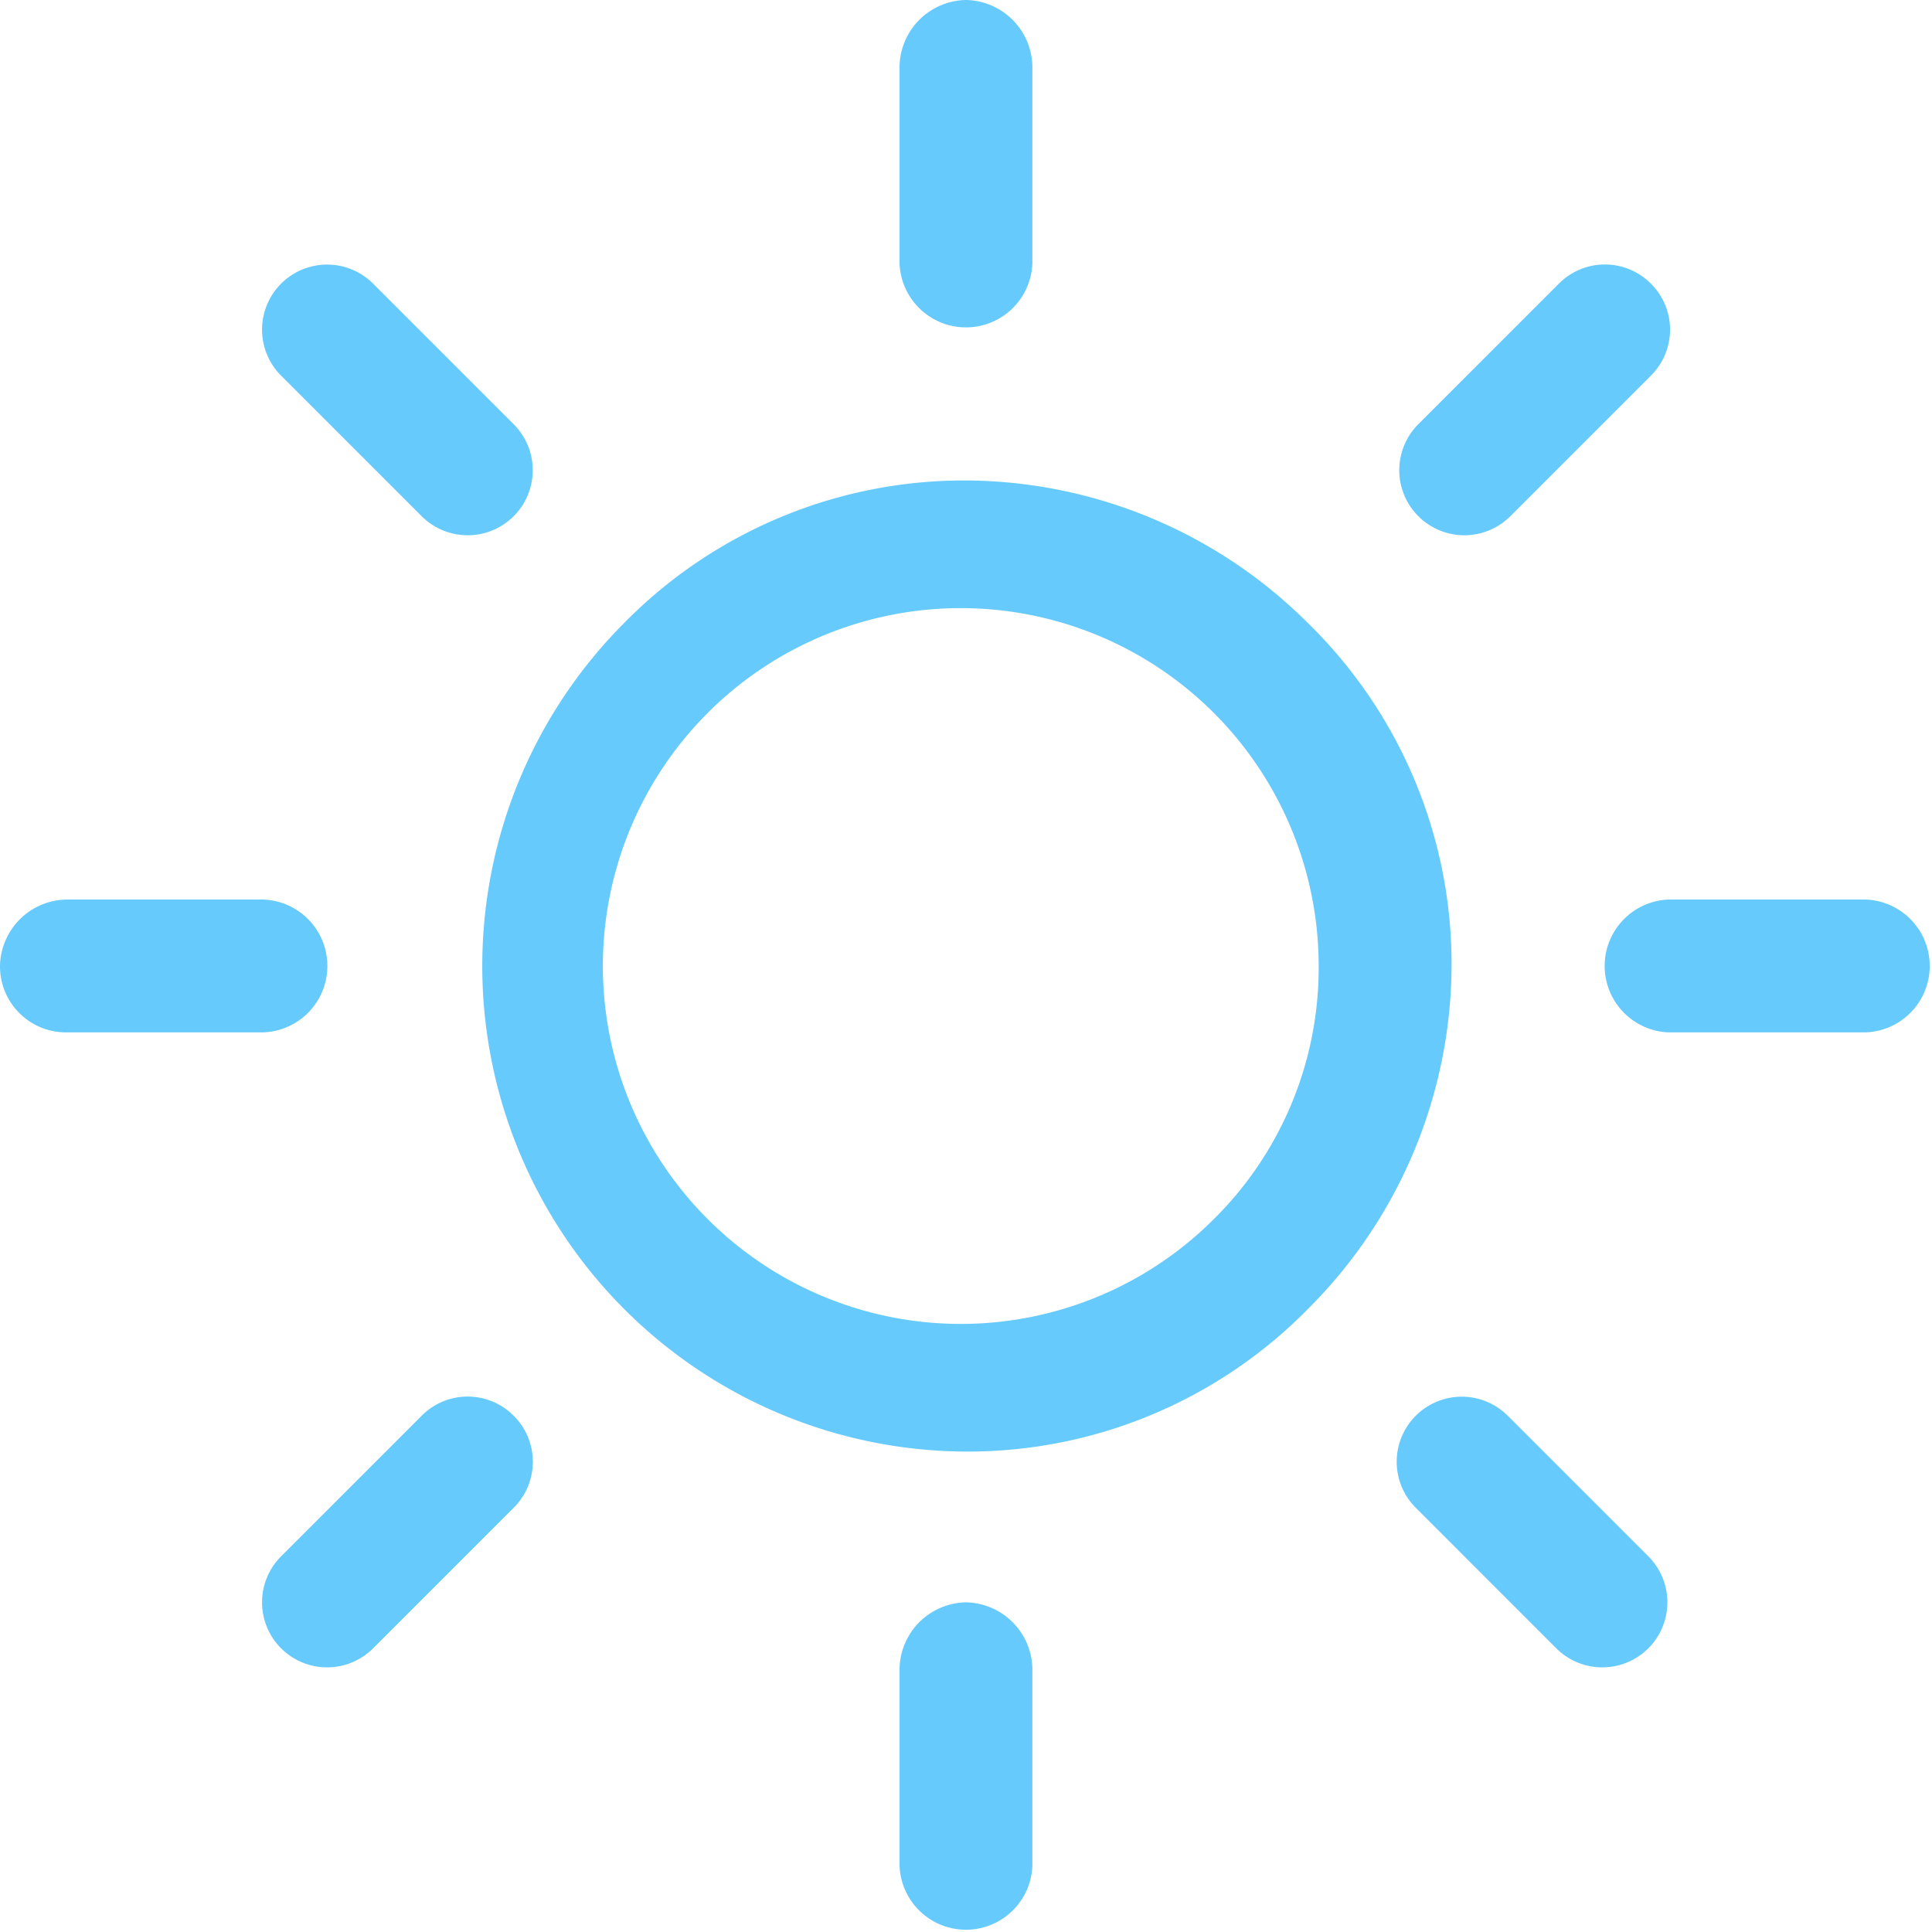 <svg xmlns="http://www.w3.org/2000/svg" xmlns:xlink="http://www.w3.org/1999/xlink" width="48" height="48" viewBox="0 0 48 48">
  <defs>
    <clipPath id="clip-path">
      <rect id="사각형_4" data-name="사각형 4" width="48" height="48" transform="translate(-226 229)" fill="#2c5290" stroke="#707070" stroke-width="1" opacity="0.5"/>
    </clipPath>
  </defs>
  <g id="마스크_그룹_4" data-name="마스크 그룹 4" transform="translate(226 -229)" clip-path="url(#clip-path)">
    <g id="sun" transform="translate(-226 229)">
      <g id="그룹_6" data-name="그룹 6" transform="translate(11.937 11.937)">
        <g id="그룹_5" data-name="그룹 5">
          <path id="패스_10" data-name="패스 10" d="M95.771,78.756A12.1,12.1,0,0,0,87.263,75.2a11.842,11.842,0,0,0-8.508,3.556,12.064,12.064,0,0,0,8.508,20.571,11.842,11.842,0,0,0,8.508-3.556,12.1,12.1,0,0,0,3.556-8.508A11.842,11.842,0,0,0,95.771,78.756Zm-2.286,14.73a8.892,8.892,0,1,1,2.54-6.222A8.782,8.782,0,0,1,93.486,93.486Z" transform="translate(-75.2 -75.2)" fill="#66cafc"/>
        </g>
      </g>
      <g id="그룹_8" data-name="그룹 8" transform="translate(39.81 22.349)">
        <g id="그룹_7" data-name="그룹 7">
          <path id="패스_11" data-name="패스 11" d="M257.34,140.8h-4.889a1.651,1.651,0,0,0,0,3.3h4.889a1.651,1.651,0,0,0,0-3.3Z" transform="translate(-250.8 -140.8)" fill="#66cafc"/>
        </g>
      </g>
      <g id="그룹_10" data-name="그룹 10" transform="translate(22.349 39.81)">
        <g id="그룹_9" data-name="그룹 9">
          <path id="패스_12" data-name="패스 12" d="M142.451,250.8a1.681,1.681,0,0,0-1.651,1.651v4.889a1.651,1.651,0,0,0,3.3,0v-4.889A1.681,1.681,0,0,0,142.451,250.8Z" transform="translate(-140.8 -250.8)" fill="#66cafc"/>
        </g>
      </g>
      <g id="그룹_12" data-name="그룹 12" transform="translate(34.698 34.698)">
        <g id="그룹_11" data-name="그룹 11">
          <path id="패스_13" data-name="패스 13" d="M224.854,222.568l-3.492-3.492a1.616,1.616,0,0,0-2.286,2.286l3.492,3.492a1.616,1.616,0,0,0,2.286-2.286Z" transform="translate(-218.6 -218.6)" fill="#66cafc"/>
        </g>
      </g>
      <g id="그룹_14" data-name="그룹 14" transform="translate(22.349)">
        <g id="그룹_13" data-name="그룹 13">
          <path id="패스_14" data-name="패스 14" d="M142.451,0A1.681,1.681,0,0,0,140.8,1.651V6.54a1.651,1.651,0,0,0,3.3,0V1.651A1.681,1.681,0,0,0,142.451,0Z" transform="translate(-140.8 0)" fill="#66cafc"/>
        </g>
      </g>
      <g id="그룹_16" data-name="그룹 16" transform="translate(34.762 6.571)">
        <g id="그룹_15" data-name="그룹 15">
          <path id="패스_15" data-name="패스 15" d="M225.254,41.876a1.61,1.61,0,0,0-2.286,0l-3.492,3.492a1.616,1.616,0,1,0,2.286,2.286l3.492-3.492A1.61,1.61,0,0,0,225.254,41.876Z" transform="translate(-219 -41.4)" fill="#66cafc"/>
        </g>
      </g>
      <g id="그룹_18" data-name="그룹 18" transform="translate(0 22.349)">
        <g id="그룹_17" data-name="그룹 17">
          <path id="패스_16" data-name="패스 16" d="M6.54,140.8H1.651A1.681,1.681,0,0,0,0,142.451,1.639,1.639,0,0,0,1.651,144.1H6.54a1.651,1.651,0,0,0,0-3.3Z" transform="translate(0 -140.8)" fill="#66cafc"/>
        </g>
      </g>
      <g id="그룹_20" data-name="그룹 20" transform="translate(6.508 34.698)">
        <g id="그룹_19" data-name="그룹 19">
          <path id="패스_17" data-name="패스 17" d="M47.254,219.076a1.609,1.609,0,0,0-2.286,0l-3.492,3.492a1.616,1.616,0,0,0,2.286,2.286l3.492-3.492A1.61,1.61,0,0,0,47.254,219.076Z" transform="translate(-41 -218.6)" fill="#66cafc"/>
        </g>
      </g>
      <g id="그룹_22" data-name="그룹 22" transform="translate(6.508 6.571)">
        <g id="그룹_21" data-name="그룹 21">
          <path id="패스_18" data-name="패스 18" d="M47.254,45.368l-3.492-3.492a1.616,1.616,0,0,0-2.286,2.286l3.492,3.492a1.616,1.616,0,0,0,2.286-2.286Z" transform="translate(-41 -41.4)" fill="#66cafc"/>
        </g>
      </g>
    </g>
  </g>
</svg>
